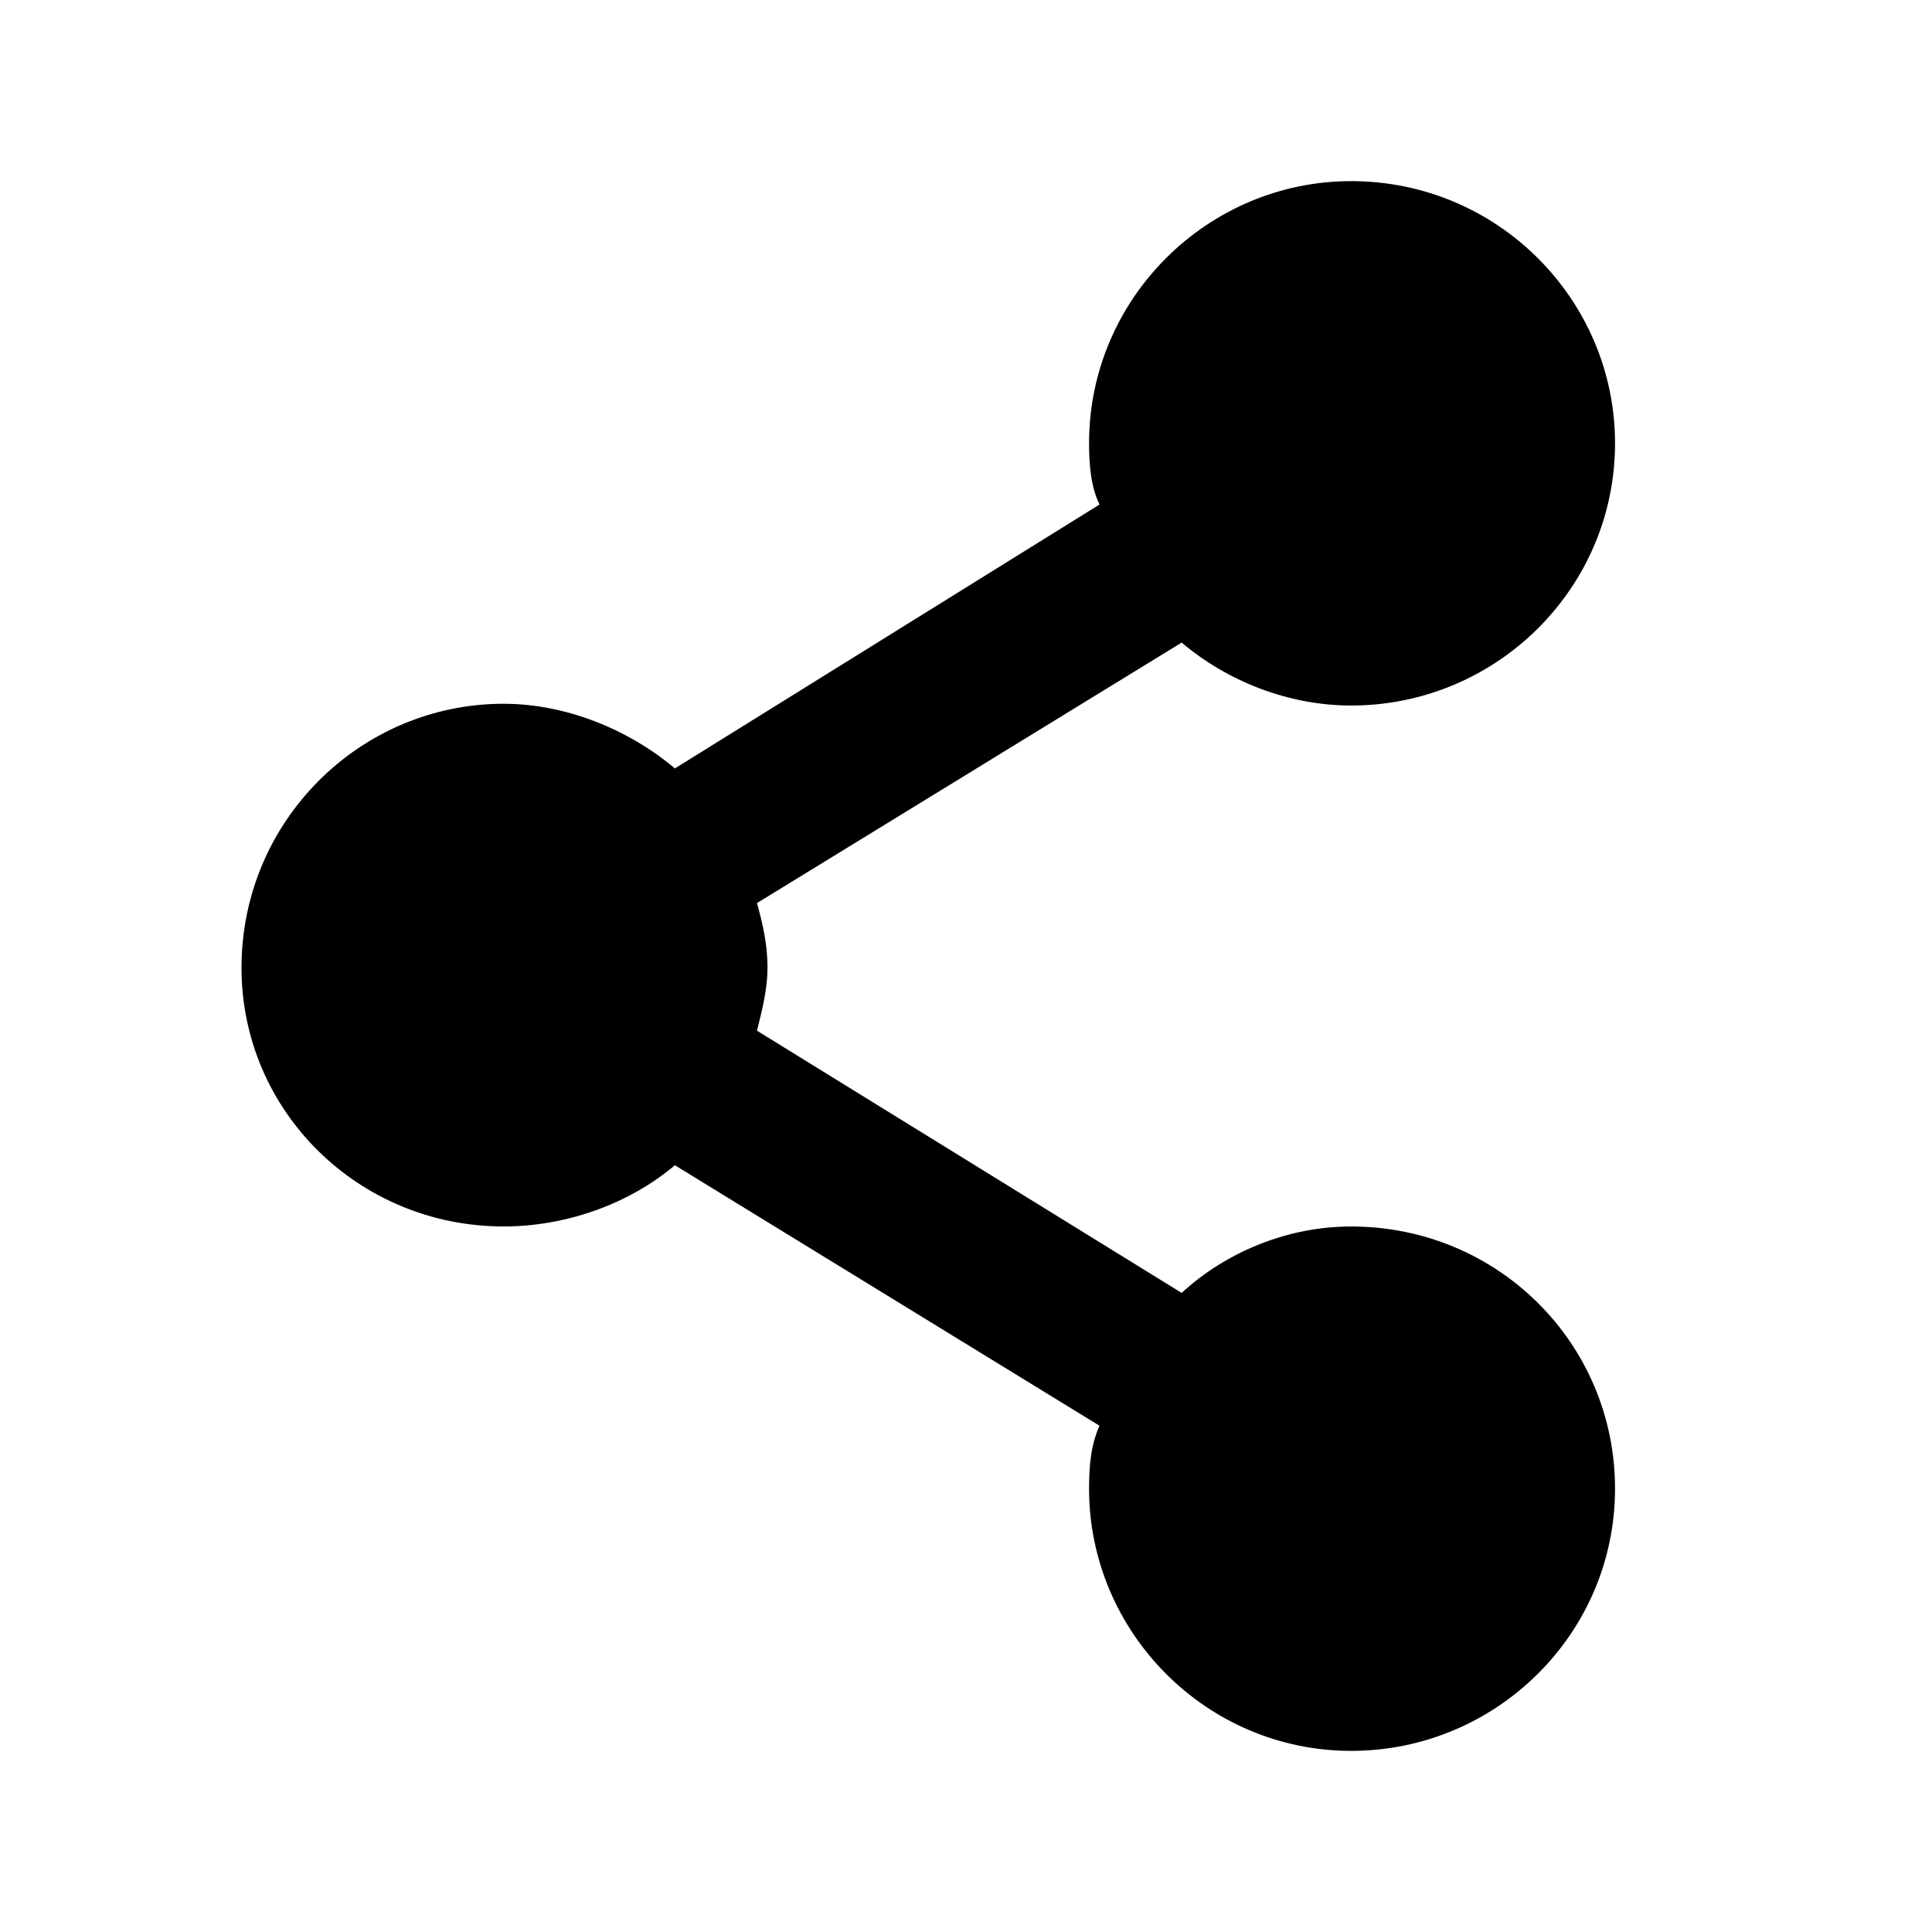 <?xml version="1.0" encoding="iso-8859-1"?>
<!-- Generator: Adobe Illustrator 18.0.0, SVG Export Plug-In . SVG Version: 6.00 Build 0)  -->
<!DOCTYPE svg PUBLIC "-//W3C//DTD SVG 1.1//EN" "http://www.w3.org/Graphics/SVG/1.1/DTD/svg11.dtd">
<svg version="1.1" xmlns="http://www.w3.org/2000/svg" xmlns:xlink="http://www.w3.org/1999/xlink" x="0px" y="0px" width="512px"
	 height="512px" viewBox="0 0 512 512" style="enable-background:new 0 0 512 512;" xml:space="preserve">
<g id="sz-share">
	<path d="M358.067,325.032c-17.138,0-33.342,6.947-44.916,17.601l-112.544-69.49c1.401-5.565,2.787-11.116,2.787-16.682
		c0-6.484-1.386-12.05-2.787-17.133l112.544-69.037c12.041,10.197,28.256,16.682,44.916,16.682
		c38.439,0,69.933-31.033,69.933-69.489C428,79.494,396.973,48,358.067,48c-37.971,0-69.456,31.033-69.456,69.484
		c0,5.56,0.468,11.582,2.772,16.219l-112.534,69.941c-12.046-10.187-28.717-17.138-45.388-17.138
		C95.489,186.506,64,217.543,64,256.462c0,37.99,31.022,68.56,69.461,68.56c16.676,0,33.342-6.033,45.388-16.22l112.534,69.032
		c-2.304,5.099-2.772,10.655-2.772,16.677c0,37.984,31.027,69.489,69.456,69.489C396.506,464,428,432.952,428,394.511
		C428,356.07,396.973,325.032,358.067,325.032z"/>
</g>
<g id="Capa_1">
</g>
</svg>
